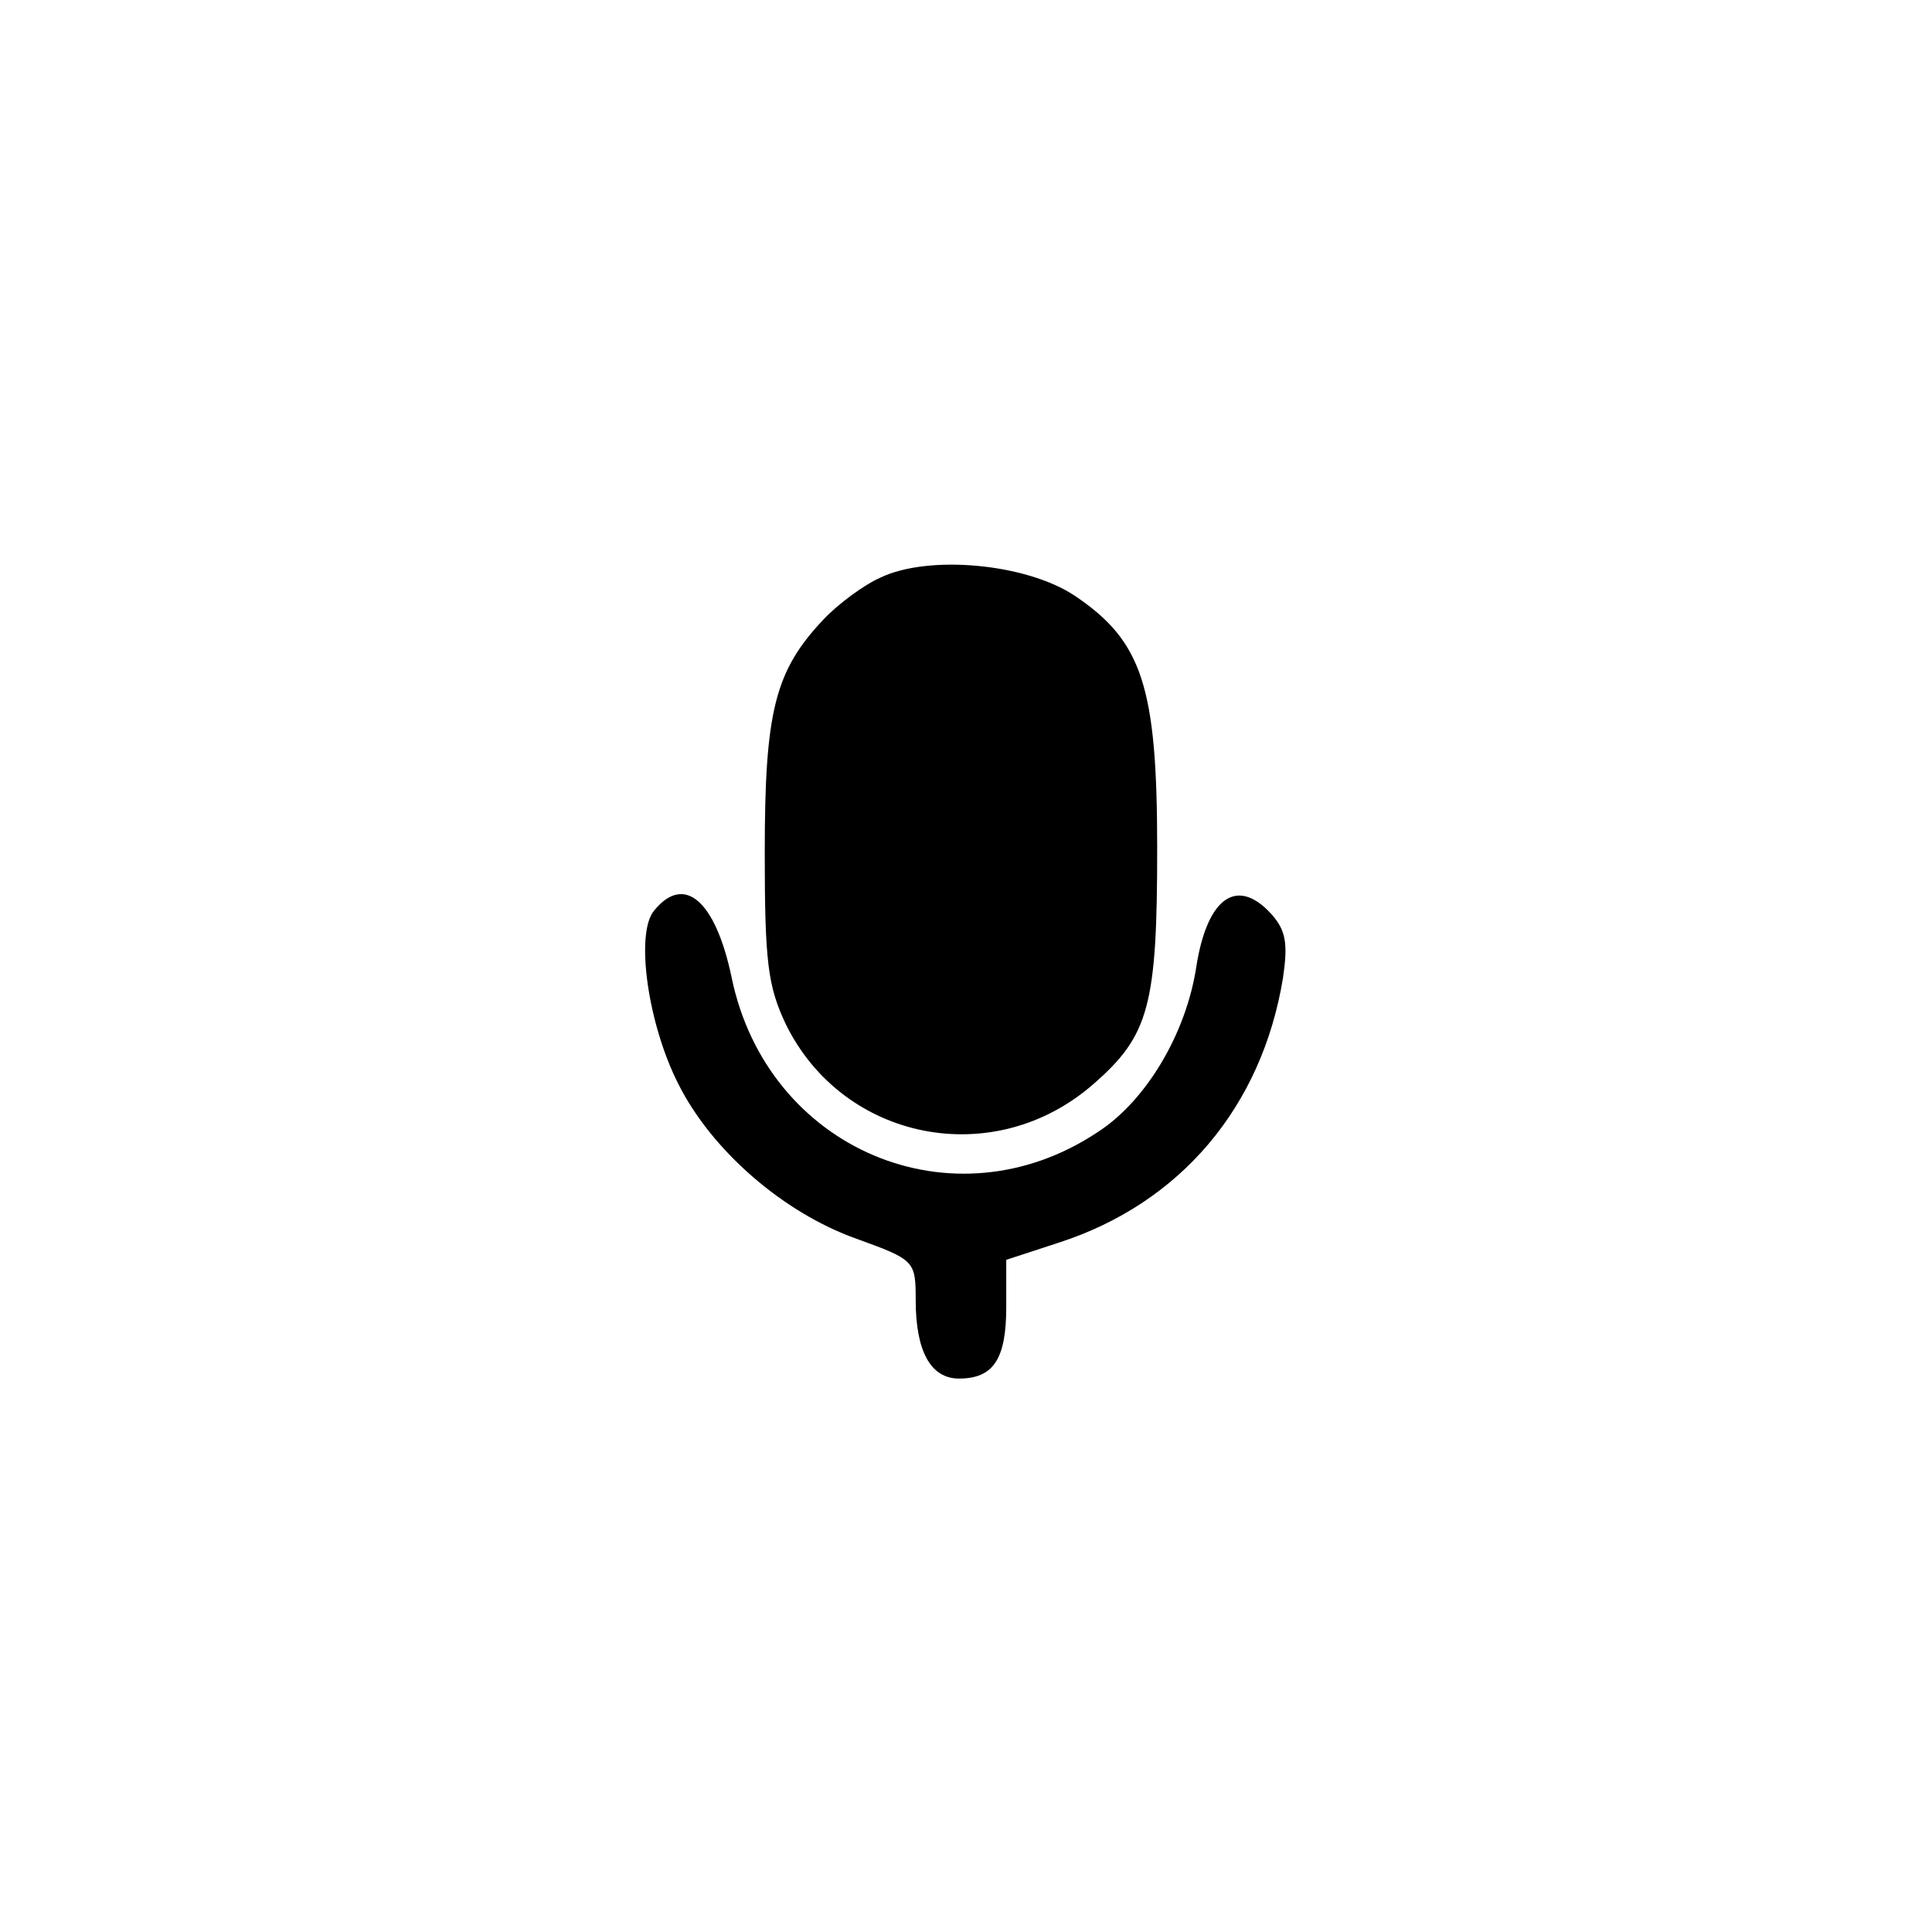 <?xml version="1.0" standalone="no"?>
<!DOCTYPE svg PUBLIC "-//W3C//DTD SVG 20010904//EN"
 "http://www.w3.org/TR/2001/REC-SVG-20010904/DTD/svg10.dtd">
<svg version="1.0" xmlns="http://www.w3.org/2000/svg"
 width="192pt" height="192pt" viewBox="0 0 192 192"
 preserveAspectRatio="xMidYMid meet">
<g transform="translate(0,192) scale(0.1,-0.1)"
fill="#000000" stroke="none">
810 c245 -63 441 -223 549 -451 55 -116 75 -212 75 -354 0 -141 -20 -238 -75
-352 -86 -182 -215 -312 -396 -398 -116 -55 -212 -75 -354 -75 -142 0 -238 20
-354 75 -228 108 -388 304 -451 549 -28 110 -28 292 0 402 76 298 303 526 600
603 106 28 298 28 406 1z"/>
<path d="M875 1346 c-16 -7 -42 -26 -57 -42 -48 -51 -58 -91 -58 -231 0 -109
3 -133 21 -171 57 -116 207 -146 306 -59 55 48 63 78 63 234 0 161 -15 206
-82 251 -48 32 -145 41 -193 18z"/>
<path d="M650 1015 c-19 -23 -6 -113 24 -172 33 -66 104 -128 177 -154 58 -21
59 -22 59 -61 0 -51 15 -78 43 -78 34 0 47 19 47 71 l0 47 52 17 c121 39 202
135 223 263 5 34 3 47 -11 63 -34 38 -64 18 -75 -51 -10 -67 -50 -134 -98
-165 -144 -96 -329 -17 -364 154 -16 76 -47 103 -77 66z"/>
</g>
</svg>
